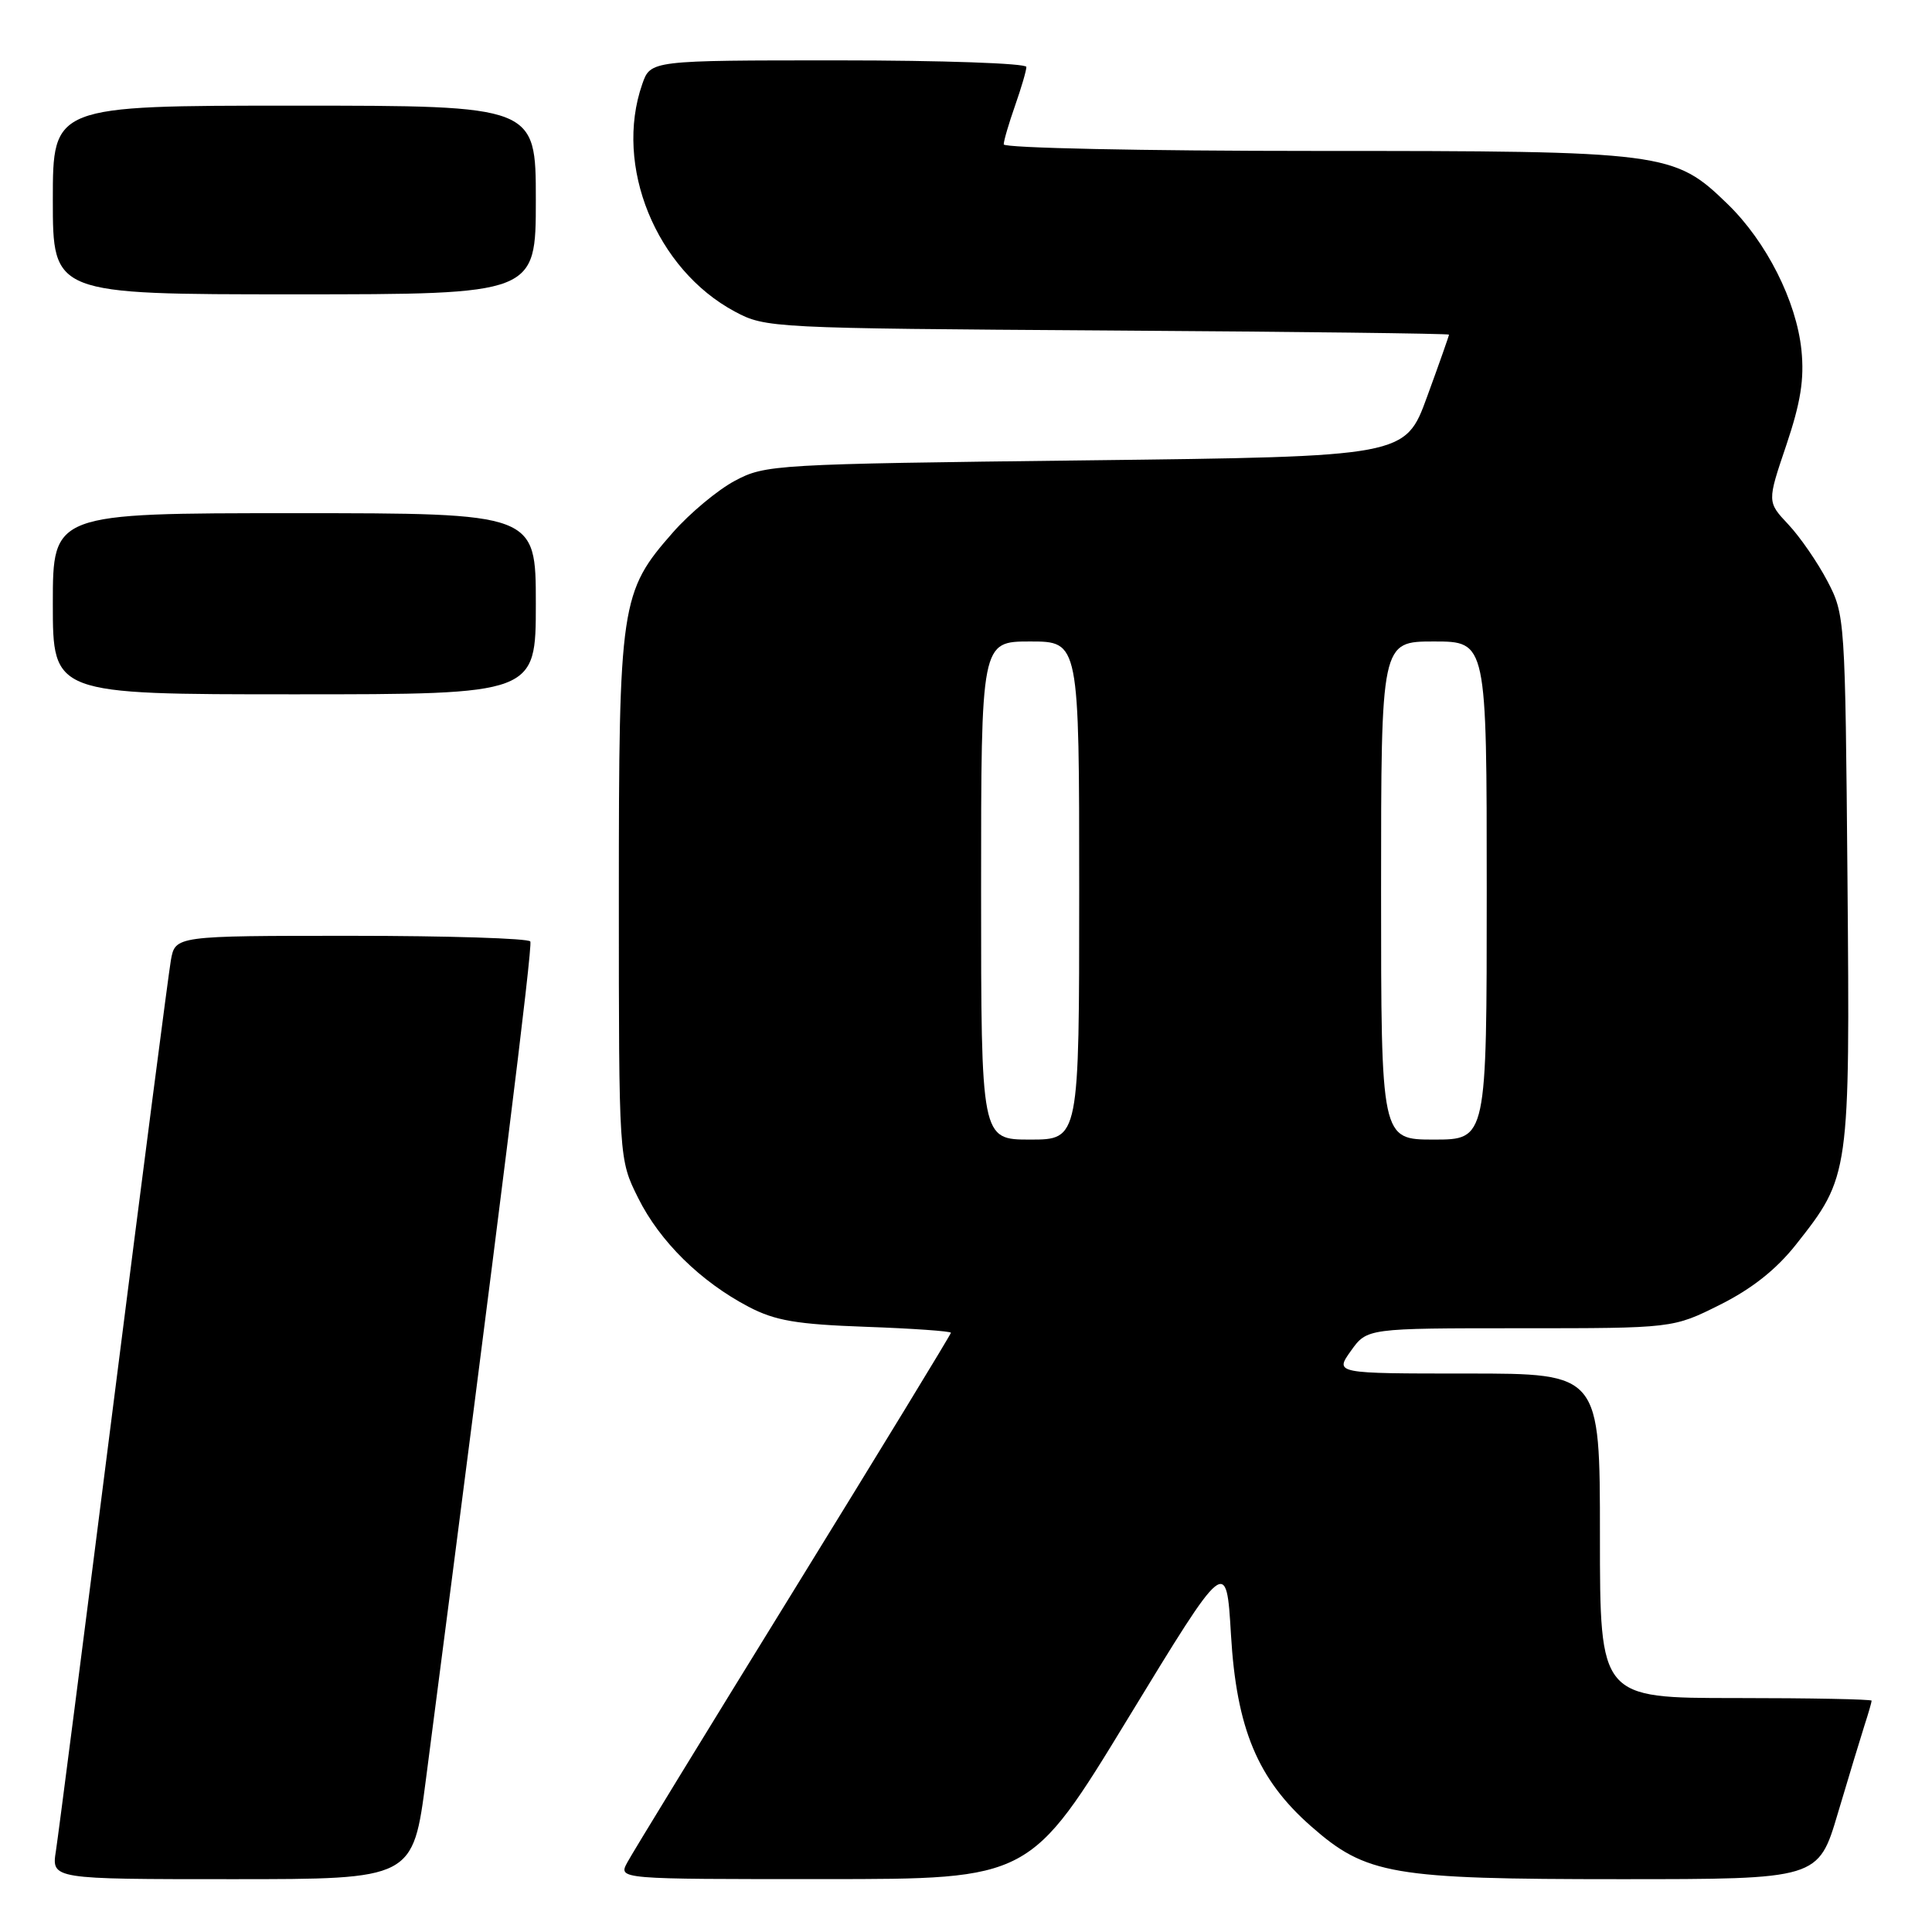 <?xml version="1.0" encoding="UTF-8" standalone="no"?>
<!DOCTYPE svg PUBLIC "-//W3C//DTD SVG 1.1//EN" "http://www.w3.org/Graphics/SVG/1.1/DTD/svg11.dtd" >
<svg xmlns="http://www.w3.org/2000/svg" xmlns:xlink="http://www.w3.org/1999/xlink" version="1.1" viewBox="0 0 256 256">
 <g >
 <path fill="currentColor"
d=" M 56.44 235.75 C 66.27 160.10 70.60 125.38 70.27 124.75 C 70.06 124.34 59.38 124.00 46.55 124.00 C 23.22 124.00 23.22 124.00 22.64 127.25 C 22.33 129.04 18.90 155.47 15.03 186.00 C 11.16 216.53 7.73 243.19 7.41 245.25 C 6.82 249.00 6.82 249.00 30.77 249.00 C 54.72 249.00 54.72 249.00 56.44 235.75 Z  M 149.50 227.64 C 162.50 206.30 162.50 206.30 163.11 216.60 C 163.84 229.04 166.64 235.76 173.70 241.97 C 181.03 248.42 184.42 249.00 214.65 249.00 C 240.94 249.00 240.94 249.00 243.53 240.25 C 244.96 235.44 246.55 230.20 247.06 228.60 C 247.58 227.01 248.00 225.54 248.00 225.35 C 248.00 225.16 239.90 225.00 230.00 225.00 C 212.00 225.00 212.00 225.00 212.00 203.50 C 212.00 182.00 212.00 182.00 194.43 182.00 C 176.86 182.00 176.86 182.00 179.00 179.00 C 181.14 176.00 181.14 176.00 201.41 176.00 C 221.68 176.00 221.68 176.00 227.90 172.89 C 232.11 170.79 235.37 168.21 237.97 164.92 C 245.11 155.88 245.13 155.72 244.80 116.48 C 244.50 81.95 244.47 81.44 242.14 77.00 C 240.85 74.53 238.52 71.15 236.97 69.50 C 234.15 66.50 234.15 66.50 236.69 59.00 C 238.60 53.33 239.09 50.25 238.70 46.39 C 238.03 39.89 234.06 32.03 228.93 27.05 C 221.80 20.13 220.81 20.00 174.32 20.00 C 151.40 20.00 133.00 19.61 133.00 19.13 C 133.00 18.64 133.68 16.34 134.50 14.00 C 135.32 11.66 136.00 9.36 136.00 8.87 C 136.00 8.39 124.79 8.00 111.10 8.00 C 86.20 8.00 86.20 8.00 85.10 11.15 C 81.33 21.97 86.92 35.70 97.38 41.29 C 101.43 43.46 102.28 43.50 146.75 43.79 C 171.64 43.95 192.00 44.20 192.00 44.34 C 192.00 44.49 190.70 48.19 189.10 52.56 C 186.21 60.50 186.21 60.50 143.85 61.00 C 102.57 61.49 101.40 61.56 97.37 63.71 C 95.10 64.92 91.42 67.99 89.20 70.51 C 82.21 78.45 82.00 79.86 82.00 118.98 C 82.00 153.61 82.00 153.61 84.56 158.74 C 87.43 164.51 92.83 169.82 99.20 173.16 C 102.72 175.00 105.54 175.48 114.75 175.81 C 120.94 176.03 126.00 176.39 126.00 176.60 C 126.00 176.81 116.61 192.20 105.14 210.80 C 93.67 229.39 83.75 245.59 83.11 246.80 C 81.93 249.00 81.93 249.00 109.21 248.99 C 136.50 248.99 136.50 248.99 149.50 227.64 Z  M 71.00 80.00 C 71.00 68.00 71.00 68.00 39.00 68.00 C 7.00 68.00 7.00 68.00 7.00 80.00 C 7.00 92.00 7.00 92.00 39.00 92.00 C 71.00 92.00 71.00 92.00 71.00 80.00 Z  M 71.00 26.50 C 71.00 14.00 71.00 14.00 39.00 14.00 C 7.00 14.00 7.00 14.00 7.00 26.50 C 7.00 39.00 7.00 39.00 39.00 39.00 C 71.00 39.00 71.00 39.00 71.00 26.50 Z  M 130.00 118.00 C 130.00 85.00 130.00 85.00 136.50 85.00 C 143.00 85.00 143.00 85.00 143.00 118.00 C 143.00 151.00 143.00 151.00 136.50 151.00 C 130.00 151.00 130.00 151.00 130.00 118.00 Z  M 183.00 118.00 C 183.00 85.00 183.00 85.00 190.00 85.00 C 197.00 85.00 197.00 85.00 197.00 118.00 C 197.00 151.00 197.00 151.00 190.00 151.00 C 183.00 151.00 183.00 151.00 183.00 118.00 Z "/>
</g>
</svg>